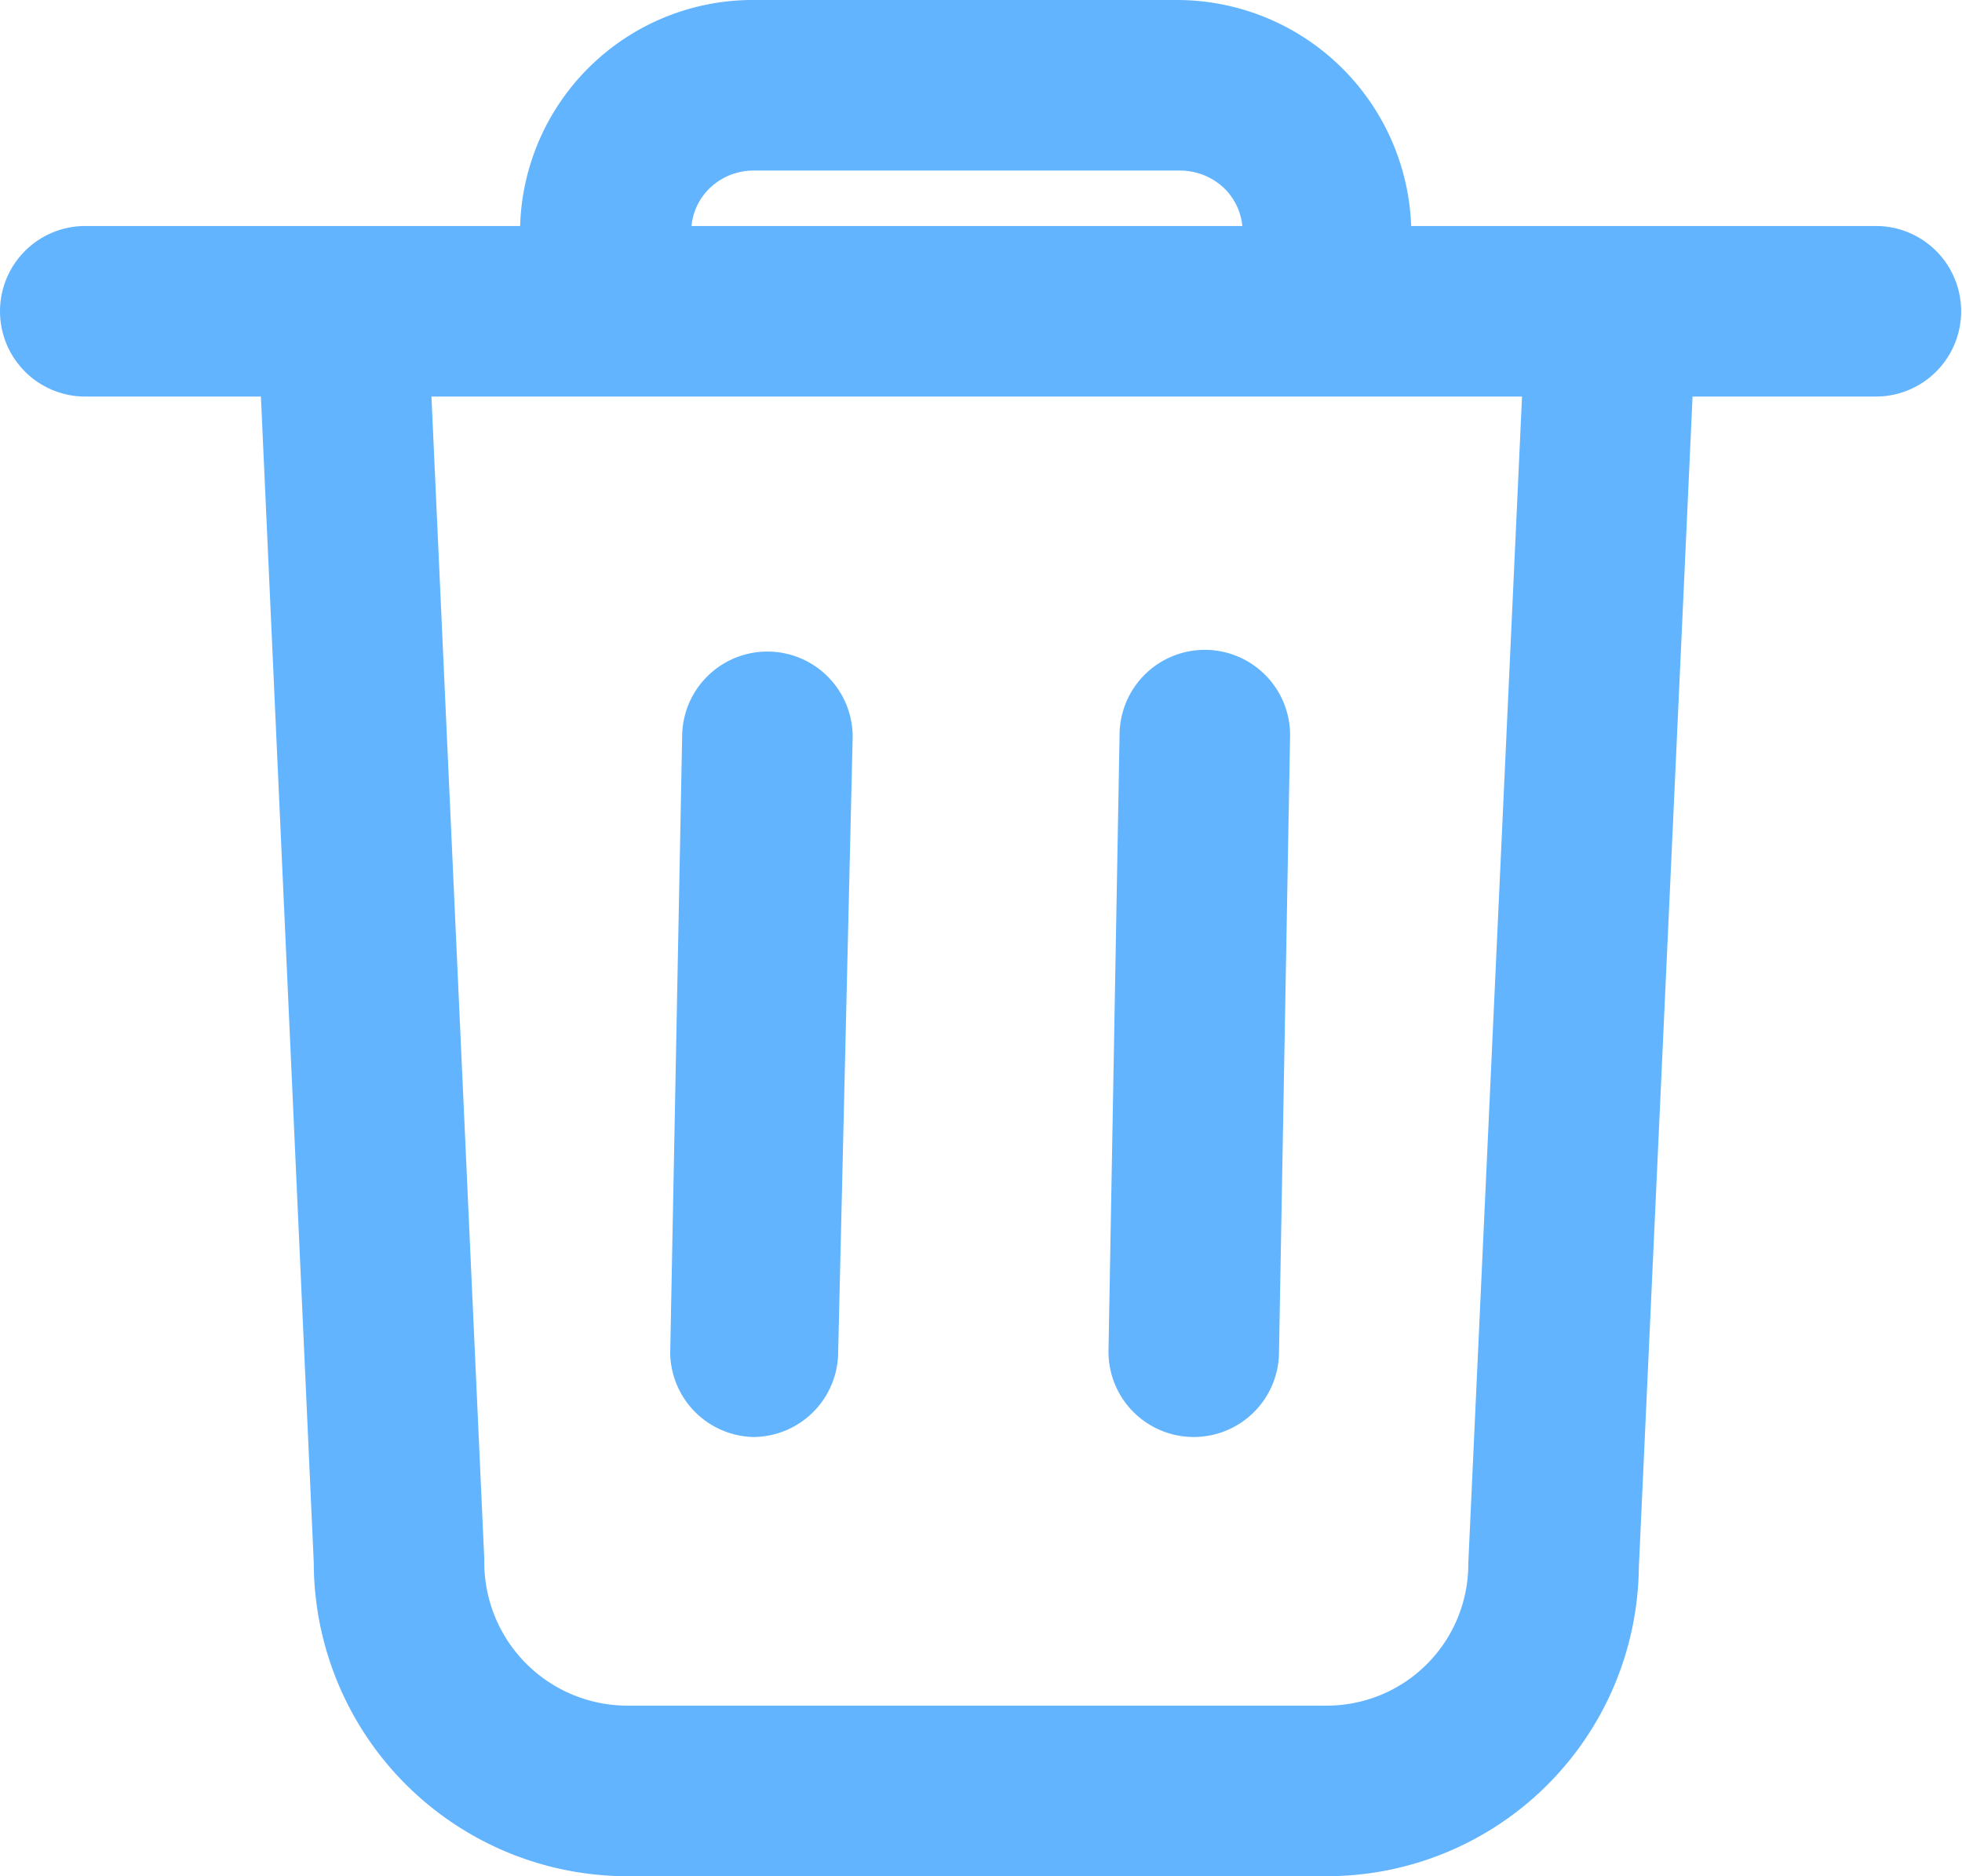 <svg xmlns="http://www.w3.org/2000/svg" width="23.01" height="22" iewBox="0 0 23.01 22"><path d="M22,2.65H16.55A2.75,2.75,0,0,0,13.8,0h-5A2.73,2.73,0,0,0,6.1,2.65H1a1,1,0,0,0,0,2H3.06l.62,13.68A3.68,3.68,0,0,0,7.35,22h8.21a3.66,3.66,0,0,0,3.66-3.62l.63-13.73H22a1,1,0,0,0,0-2ZM8.3,2.23A.74.74,0,0,1,8.84,2h5a.75.75,0,0,1,.53.22.72.72,0,0,1,.2.43H8.11A.71.71,0,0,1,8.3,2.23Zm8.92,16.1A1.66,1.66,0,0,1,15.56,20H7.35a1.68,1.68,0,0,1-1.67-1.71L5.06,4.65H17.85Z" fill="#63b4ff"/><path d="M8.83,16.85h0a1,1,0,0,0,1-1L10,8.64a1,1,0,0,0-1-1H9a1,1,0,0,0-1,1l-.14,7.23A1,1,0,0,0,8.83,16.85Z" fill="#63b4ff"/><path d="M14,16.85h0a1,1,0,0,0,1-1l.13-7.23a1,1,0,0,0-1-1h0a1,1,0,0,0-1,1l-.13,7.23A1,1,0,0,0,14,16.85Z" fill="#63b4ff"/></svg>
